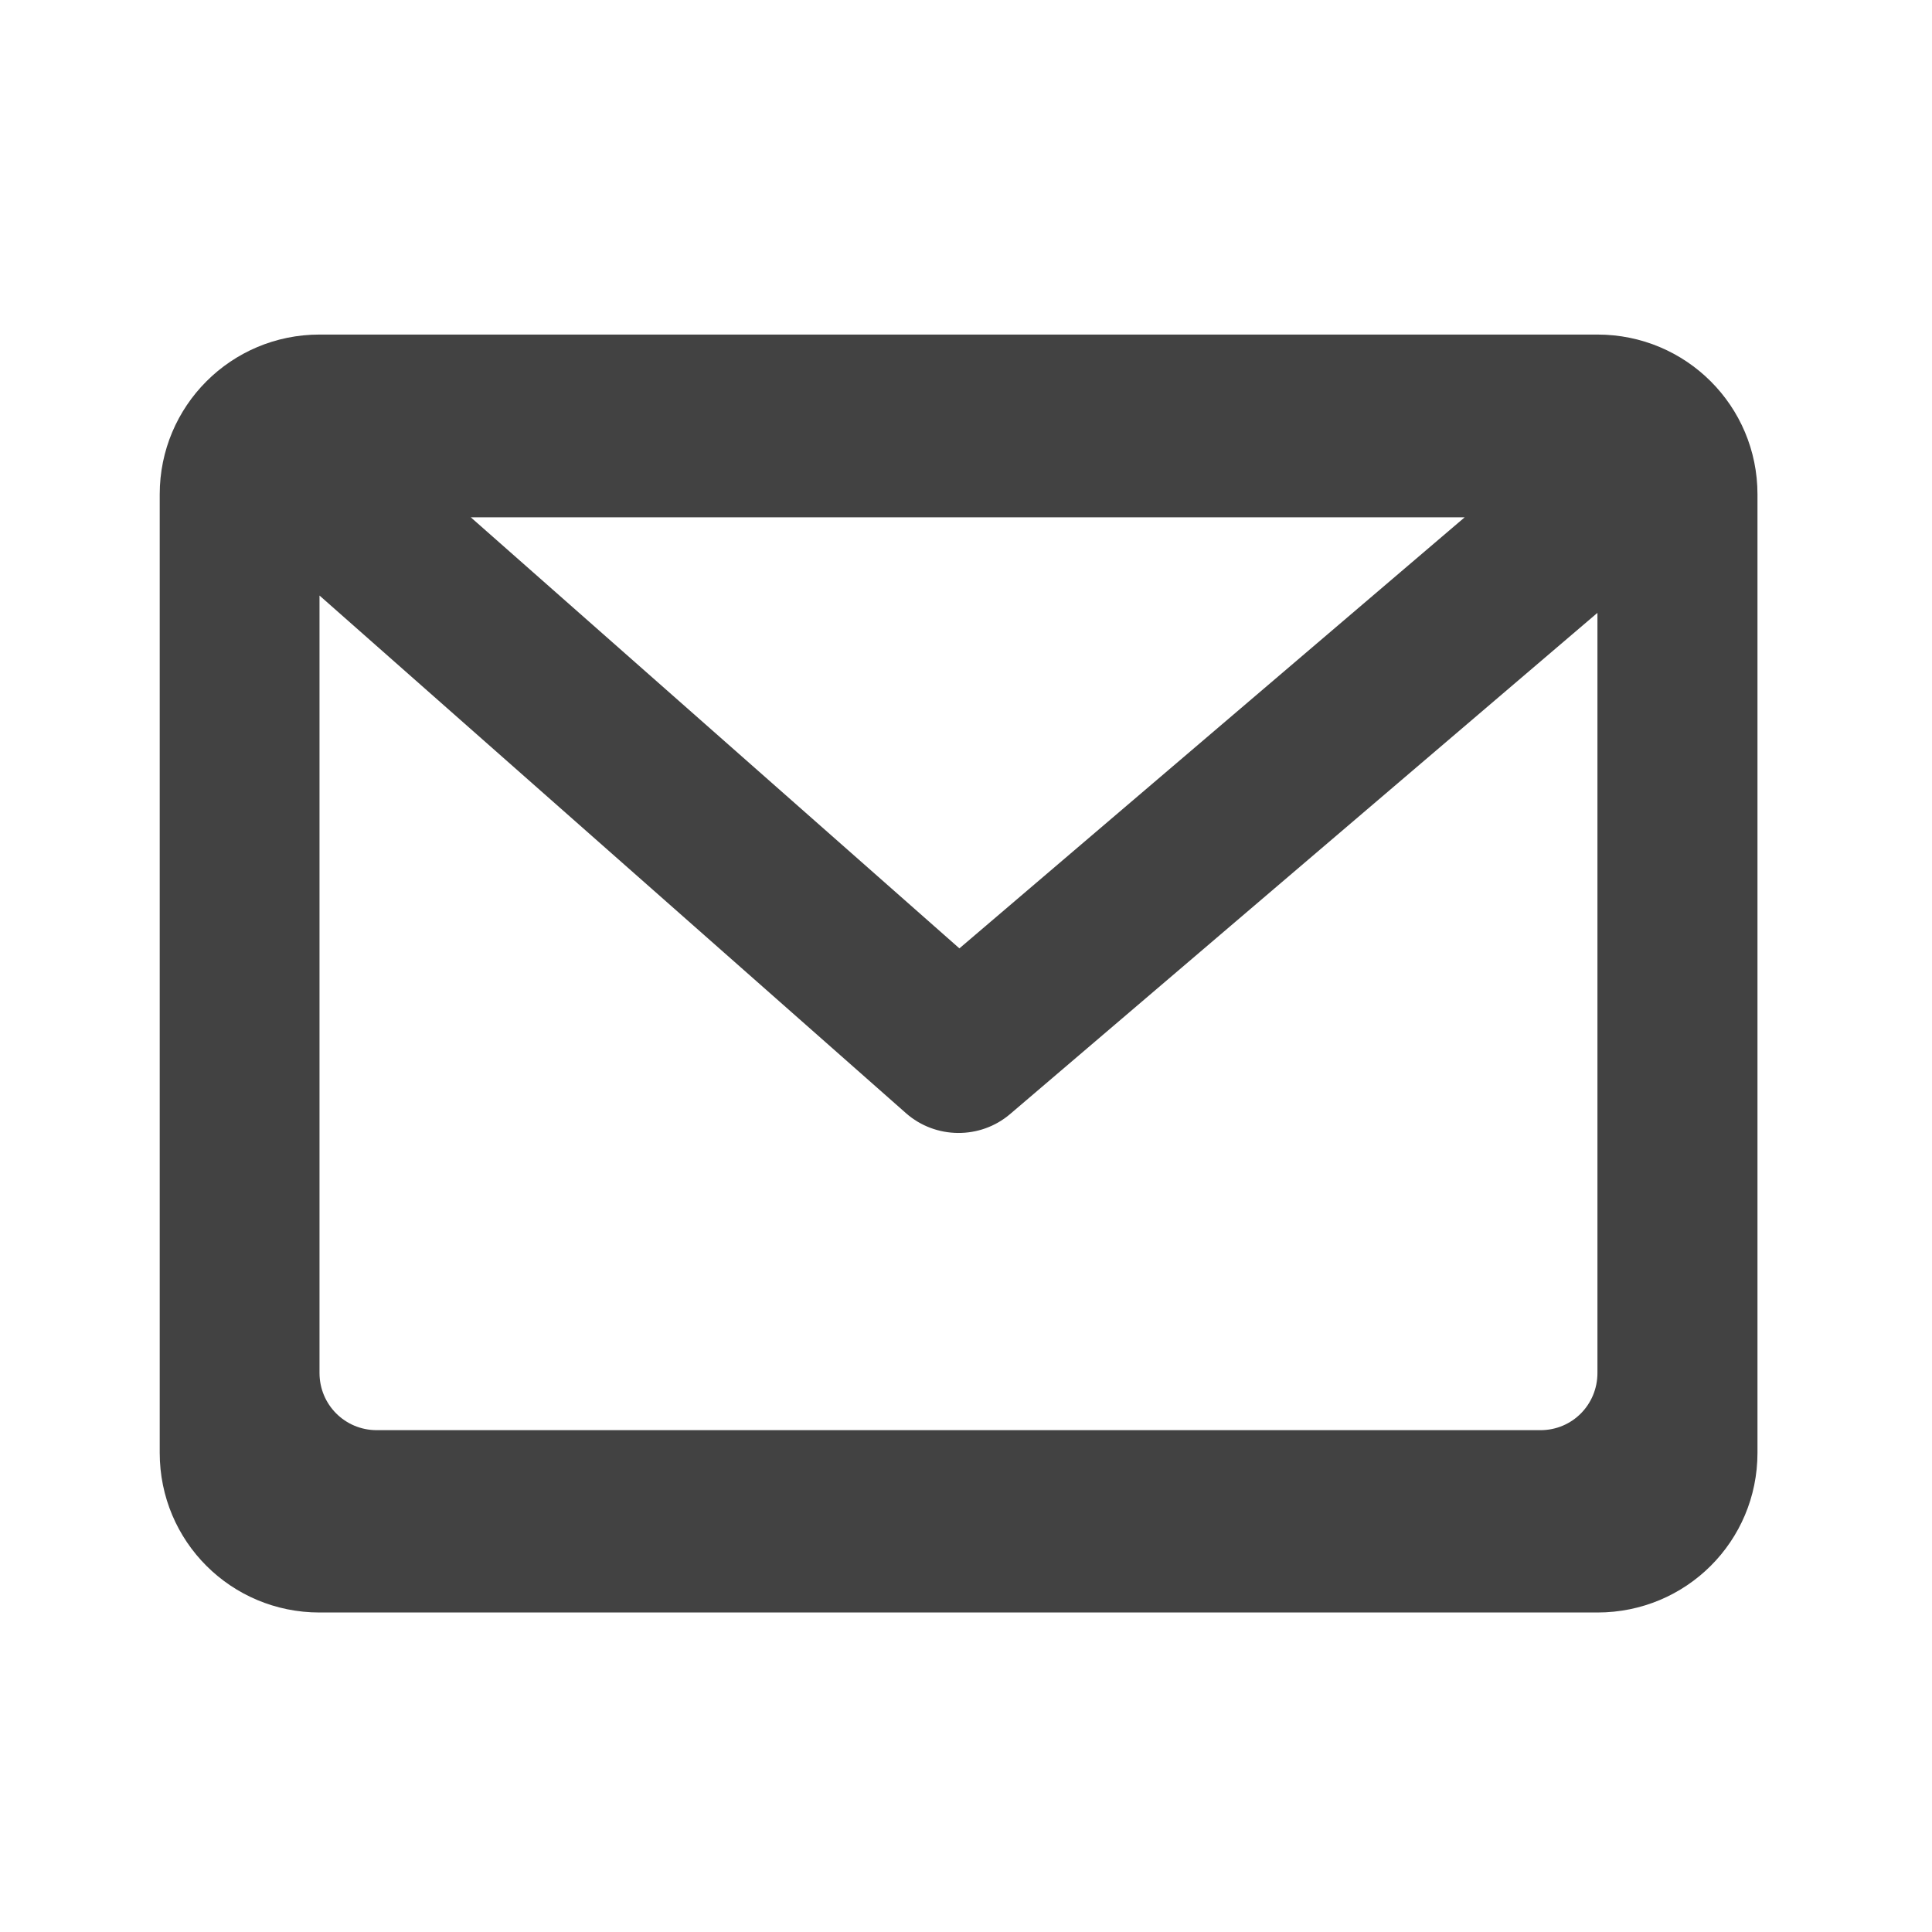 <?xml version="1.0" encoding="UTF-8"?>
<svg xmlns="http://www.w3.org/2000/svg" xmlns:xlink="http://www.w3.org/1999/xlink" width="24px" height="24px" viewBox="0 0 24 24" version="1.1">
<g id="surface1">
<path style=" stroke:none;fill-rule:nonzero;fill:rgb(25.882%,25.882%,25.882%);fill-opacity:1;" d="M 3.969 4.156 C 2.871 4.156 1.984 5.043 1.984 6.141 L 1.984 18.047 C 1.984 19.148 2.871 20.031 3.969 20.031 L 19.844 20.031 C 20.945 20.031 21.832 19.148 21.832 18.047 L 21.832 6.141 C 21.832 5.043 20.945 4.156 19.844 4.156 Z M 5.848 6.426 L 18.195 6.426 L 11.918 11.781 Z M 3.969 7.398 L 11.254 13.828 C 11.621 14.152 12.176 14.156 12.547 13.84 L 19.844 7.613 L 19.844 17.055 C 19.844 17.449 19.531 17.766 19.137 17.766 L 4.68 17.766 C 4.285 17.766 3.969 17.449 3.969 17.055 Z M 3.969 7.398 "/>
</g>
</svg>
